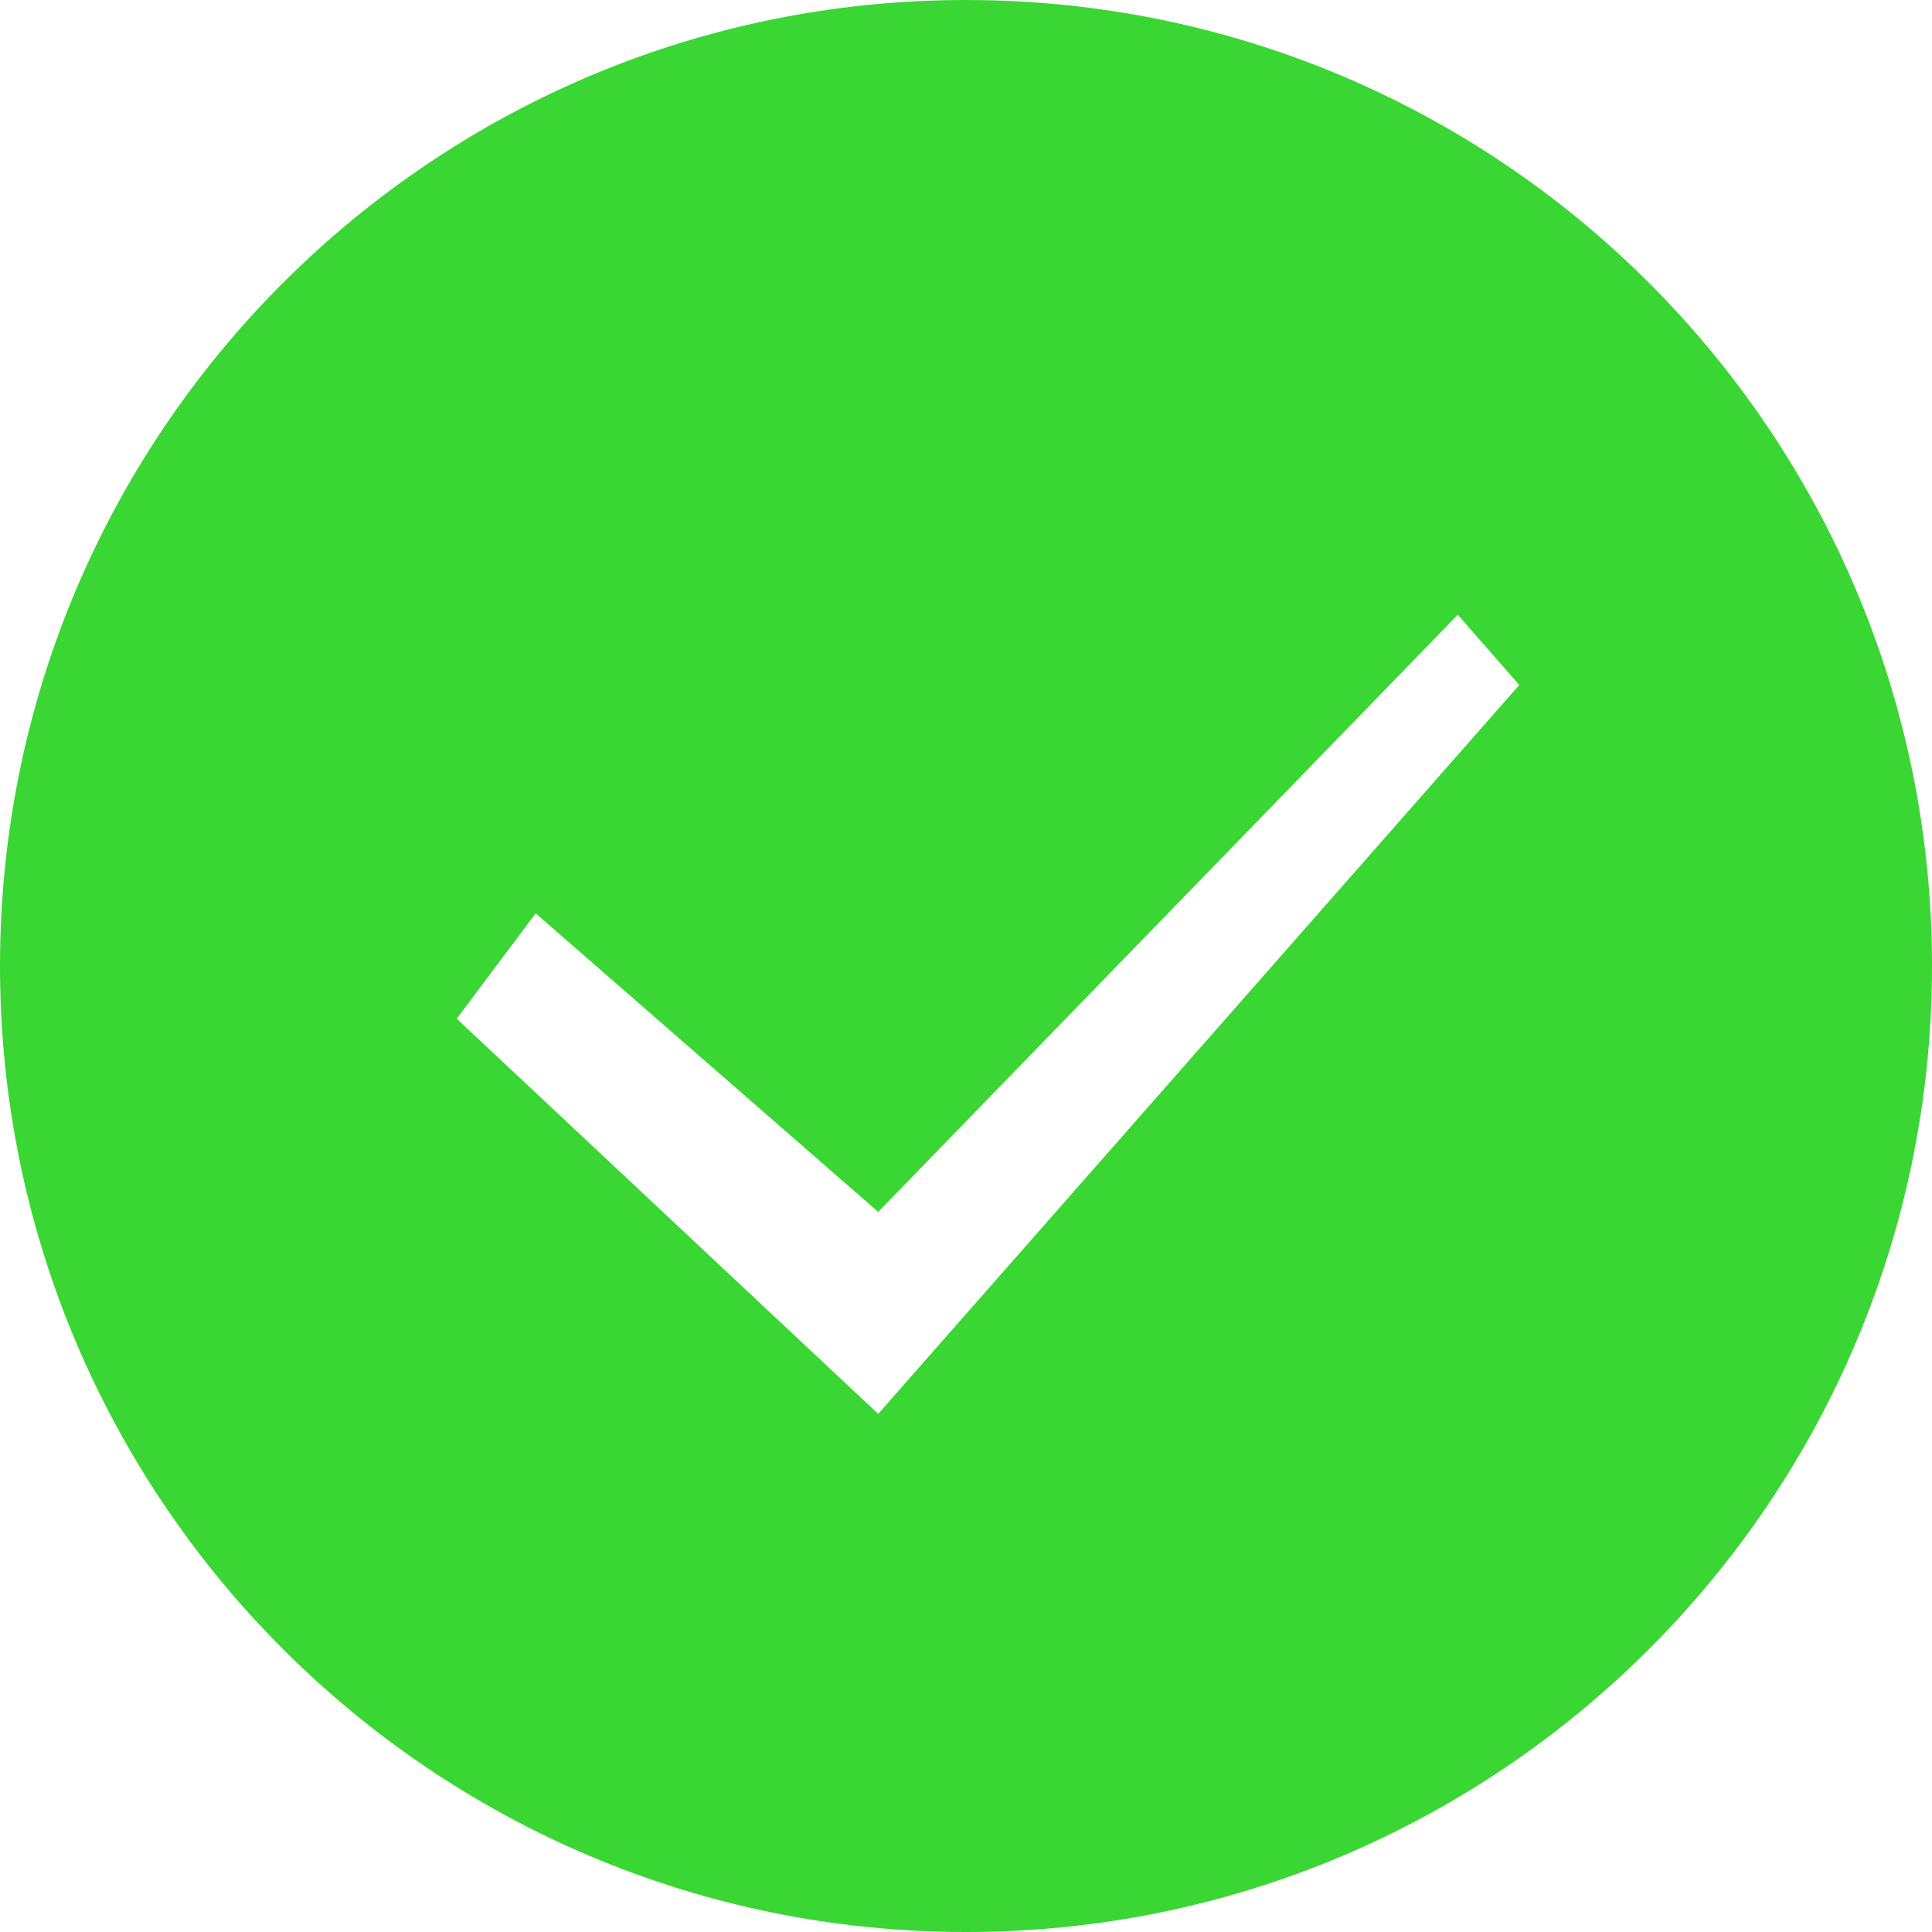 ﻿<?xml version="1.0" encoding="utf-8"?>
<svg version="1.1" xmlns:xlink="http://www.w3.org/1999/xlink" width="61px" height="61px" xmlns="http://www.w3.org/2000/svg">
  <g transform="matrix(1 0 0 1 -4629 -259 )">
    <path d="M 61 30.5  C 61 47.345  47.345 61  30.5 61  C 13.655 61  0 47.345  0 30.5  C 0 13.655  13.655 0  30.5 0  C 47.345 0  61 13.655  61 30.5  Z M 27.728 38.264  L 16.913 28.837  L 14.419 32.163  L 27.728 44.641  L 47.968 21.628  L 46.028 19.409  L 27.728 38.264  Z " fill-rule="nonzero" fill="#3ad633" stroke="none" transform="matrix(1 0 0 1 4629 259 )" />
  </g>
</svg>